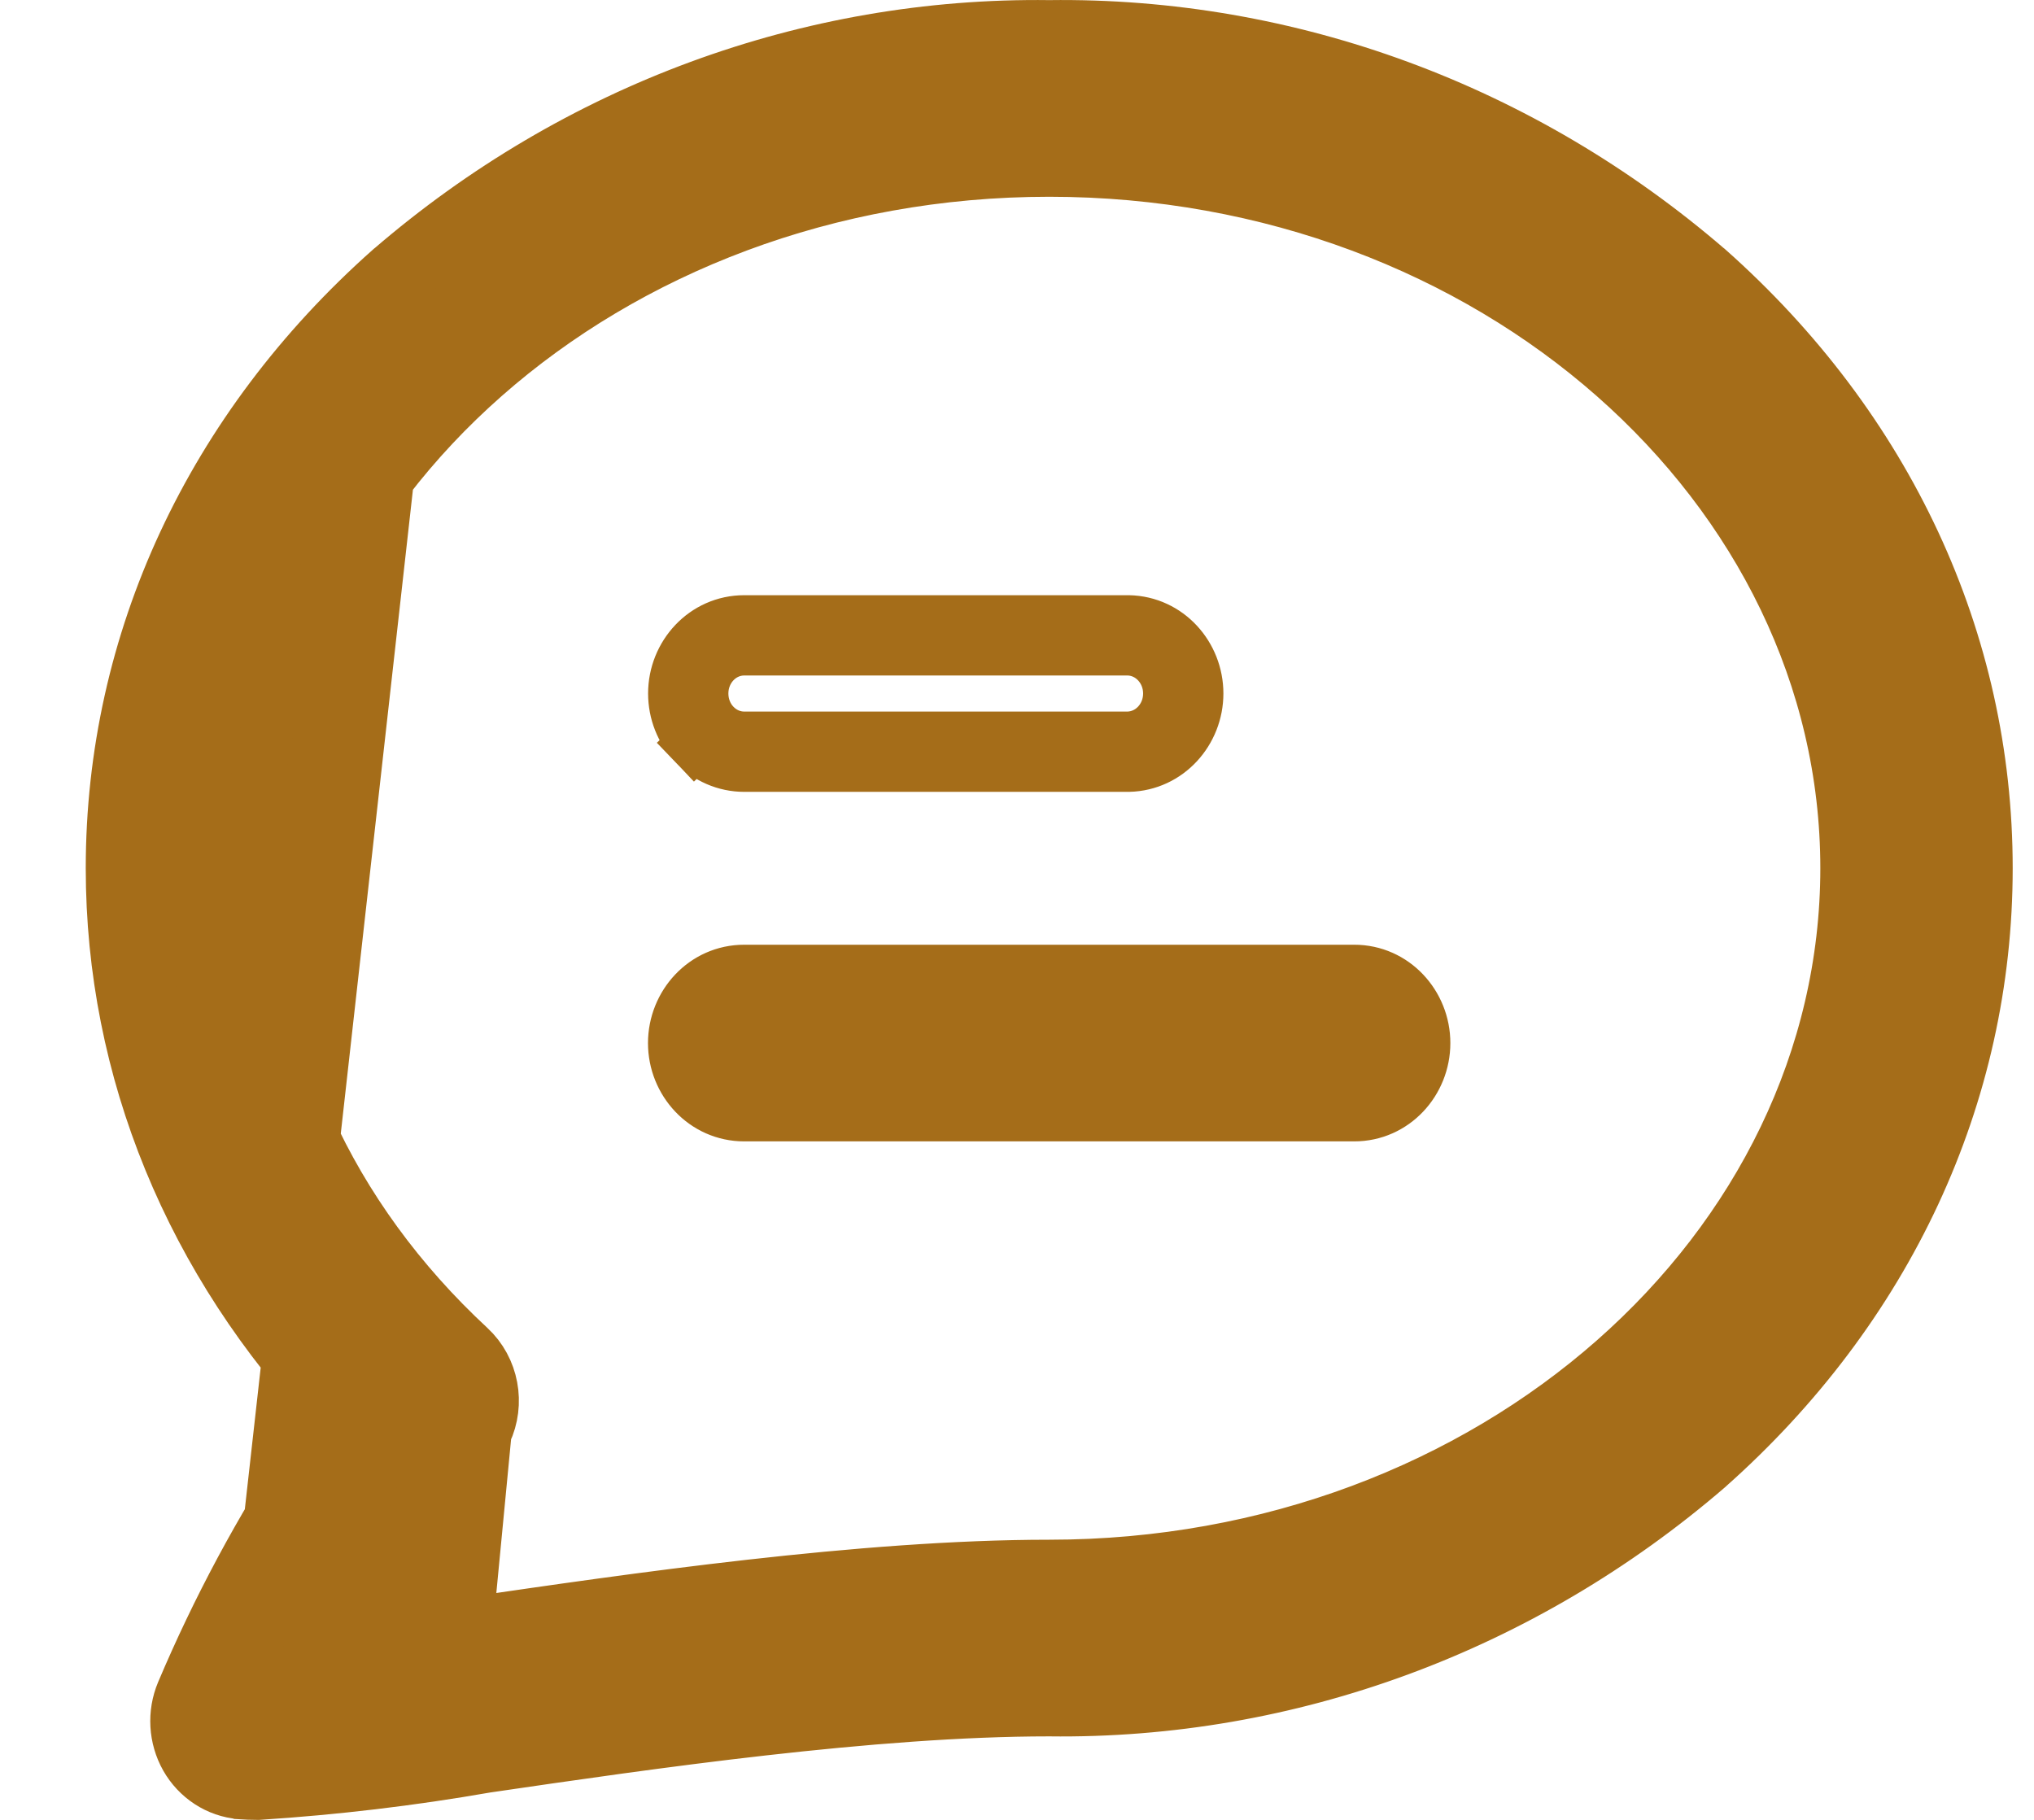 <svg width="19" height="17" viewBox="0 0 19 17" fill="none" xmlns="http://www.w3.org/2000/svg">
<path id="comment" d="M4.529 13.382L4.529 13.382C4.366 13.708 4.183 14.023 3.981 14.325M4.529 13.382L3.773 14.187M4.529 13.382L4.532 13.376C4.657 13.111 4.599 12.788 4.382 12.587L4.382 12.587C3.066 11.367 2.348 9.777 2.348 8.111C2.348 4.543 5.66 1.588 9.801 1.588C13.941 1.588 17.254 4.543 17.254 8.11C17.254 11.678 13.943 14.633 9.801 14.633C8.058 14.633 5.913 14.947 4.363 15.173L4.357 15.174M4.529 13.382L4.357 15.174M3.981 14.325C3.981 14.325 3.981 14.326 3.981 14.326L3.773 14.187M3.981 14.325C3.981 14.325 3.982 14.325 3.982 14.324L3.773 14.187M3.981 14.325C3.771 14.645 3.574 14.974 3.391 15.312M3.773 14.187C3.525 14.563 3.296 14.951 3.087 15.352C3.183 15.34 3.285 15.326 3.391 15.312M3.391 15.312C3.687 15.272 4.017 15.224 4.357 15.174M3.391 15.312C3.343 15.402 3.295 15.492 3.249 15.583C3.589 15.539 3.986 15.481 4.393 15.421L4.357 15.174M6.67 6.774L6.489 6.947C6.61 7.074 6.776 7.147 6.952 7.147H10.538V7.147L10.544 7.147C10.908 7.138 11.178 6.83 11.178 6.478C11.178 6.126 10.908 5.818 10.544 5.81L10.544 5.81H10.538H6.952C6.583 5.81 6.304 6.121 6.304 6.478C6.304 6.651 6.369 6.82 6.49 6.947L6.67 6.774ZM6.67 6.774C6.595 6.696 6.554 6.589 6.554 6.478C6.554 6.247 6.732 6.06 6.952 6.06H10.538C10.755 6.065 10.928 6.251 10.928 6.478C10.928 6.706 10.755 6.891 10.538 6.897H6.952C6.846 6.897 6.745 6.853 6.67 6.774ZM15.953 2.519L15.953 2.519L15.95 2.517C14.22 1.025 12.043 0.222 9.801 0.251C7.559 0.222 5.382 1.025 3.652 2.517L3.652 2.517L3.649 2.519C1.978 4.002 1.051 5.988 1.051 8.11C1.051 9.998 1.791 11.789 3.137 13.207C3.066 13.325 2.987 13.449 2.901 13.585C2.437 14.286 2.037 15.031 1.707 15.811L1.707 15.811C1.625 16.007 1.638 16.231 1.742 16.416C1.847 16.601 2.035 16.727 2.25 16.744L2.252 16.745C2.297 16.748 2.346 16.75 2.399 16.75H2.407L2.415 16.75C3.128 16.704 3.838 16.62 4.542 16.497C6.079 16.272 8.155 15.97 9.799 15.97C12.041 15.999 14.22 15.195 15.95 13.704L15.95 13.704L15.953 13.701C17.624 12.218 18.551 10.232 18.551 8.11C18.551 5.987 17.624 4.002 15.953 2.519ZM1.96 16.292C2.026 16.409 2.142 16.485 2.27 16.495L3.815 2.706C2.194 4.145 1.301 6.064 1.301 8.11C1.301 9.99 2.061 11.775 3.449 13.169C3.351 13.344 3.237 13.522 3.112 13.719L3.11 13.721C2.655 14.409 2.262 15.142 1.937 15.909C1.885 16.033 1.893 16.176 1.96 16.292ZM13.298 9.744V9.743C13.298 9.386 13.019 9.075 12.65 9.075H6.952C6.582 9.075 6.303 9.386 6.303 9.744C6.303 10.101 6.582 10.412 6.952 10.412H12.65C13.02 10.412 13.298 10.101 13.298 9.744Z" fill="#A56D19" stroke="#A56D19" stroke-width="0.5"/>
</svg>
